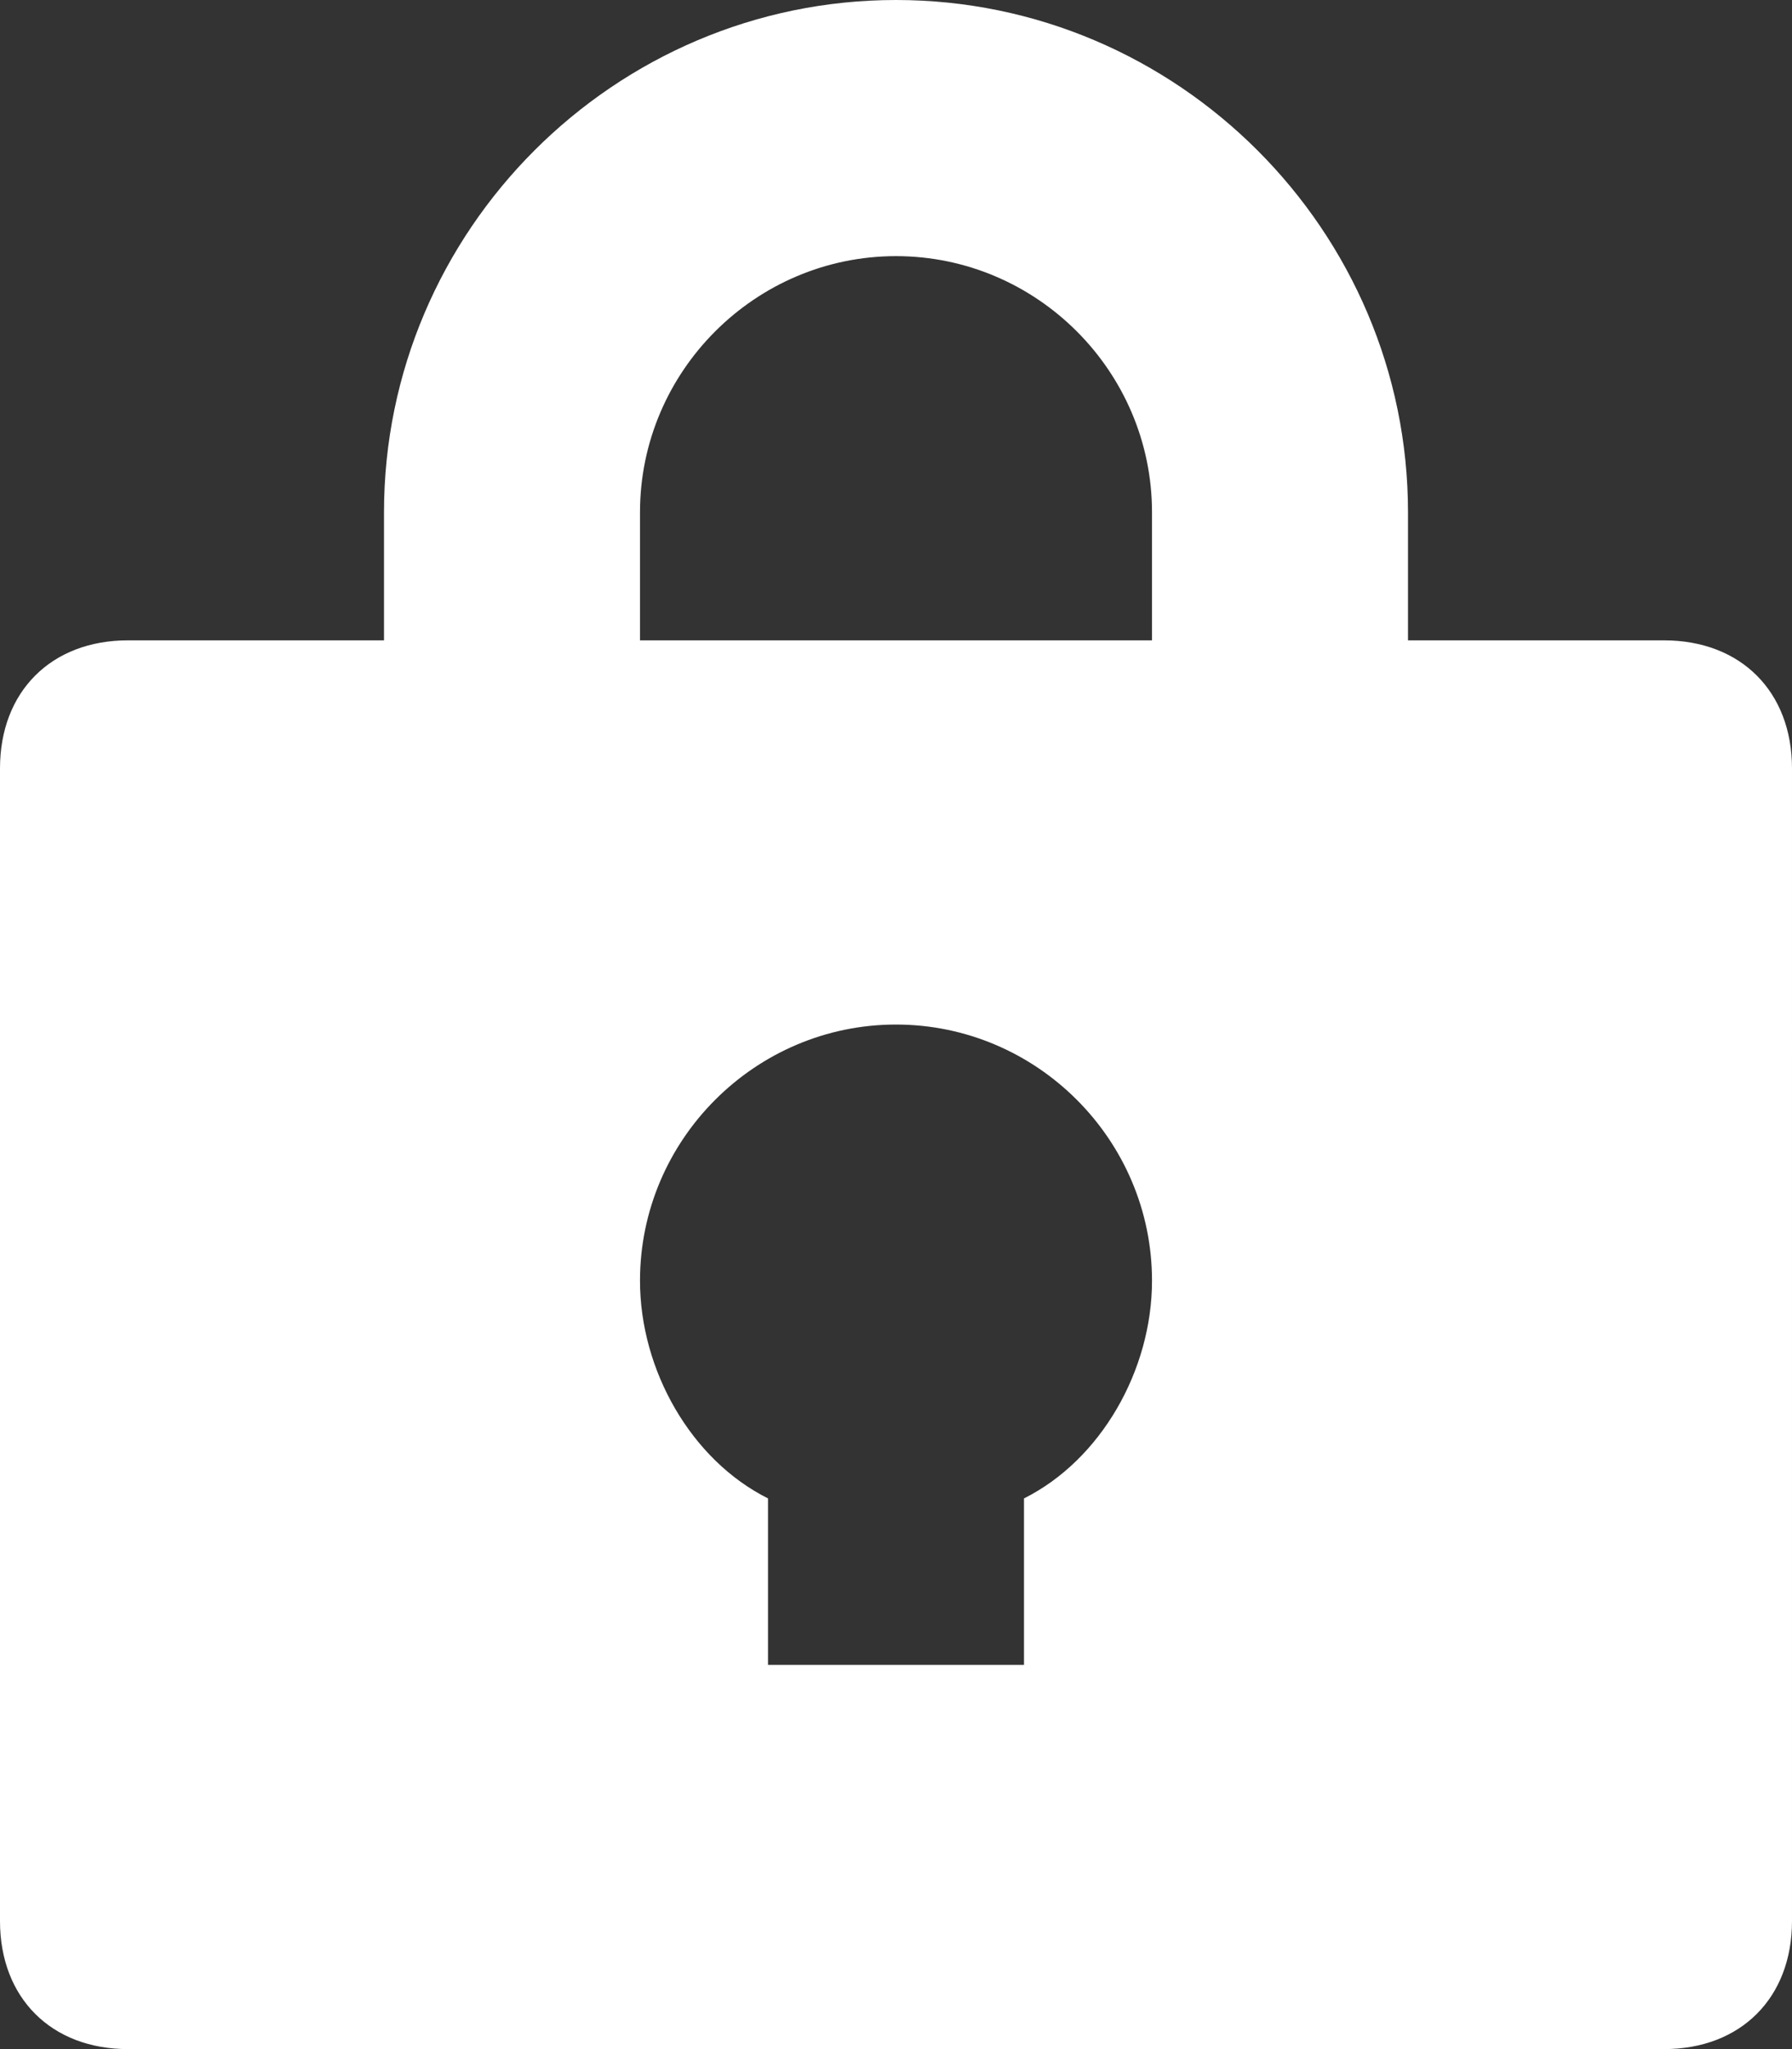 <svg width="14" height="16" viewBox="0 0 14 16" fill="none" xmlns="http://www.w3.org/2000/svg"><rect x="0" y="0" width="14" height="16" fill="#333333" stroke="none"/><path fill-rule="evenodd" clip-rule="evenodd" d="M7 0C4.8 0 3 1.8 3 4v1H1c-.6 0-1 .4-1 1v9c0 .6.4 1 1 1h12c.6 0 1-.4 1-1V6c0-.6-.4-1-1-1h-2V4c0-2.2-1.8-4-4-4zm1 11.7V13H6v-1.3c-.6-.3-1-1-1-1.7 0-1.1.9-2 2-2s2 .9 2 2c0 .7-.4 1.4-1 1.7zM5 4v1h4V4c0-1.1-.9-2-2-2s-2 .9-2 2z" fill="#fff"/></svg>